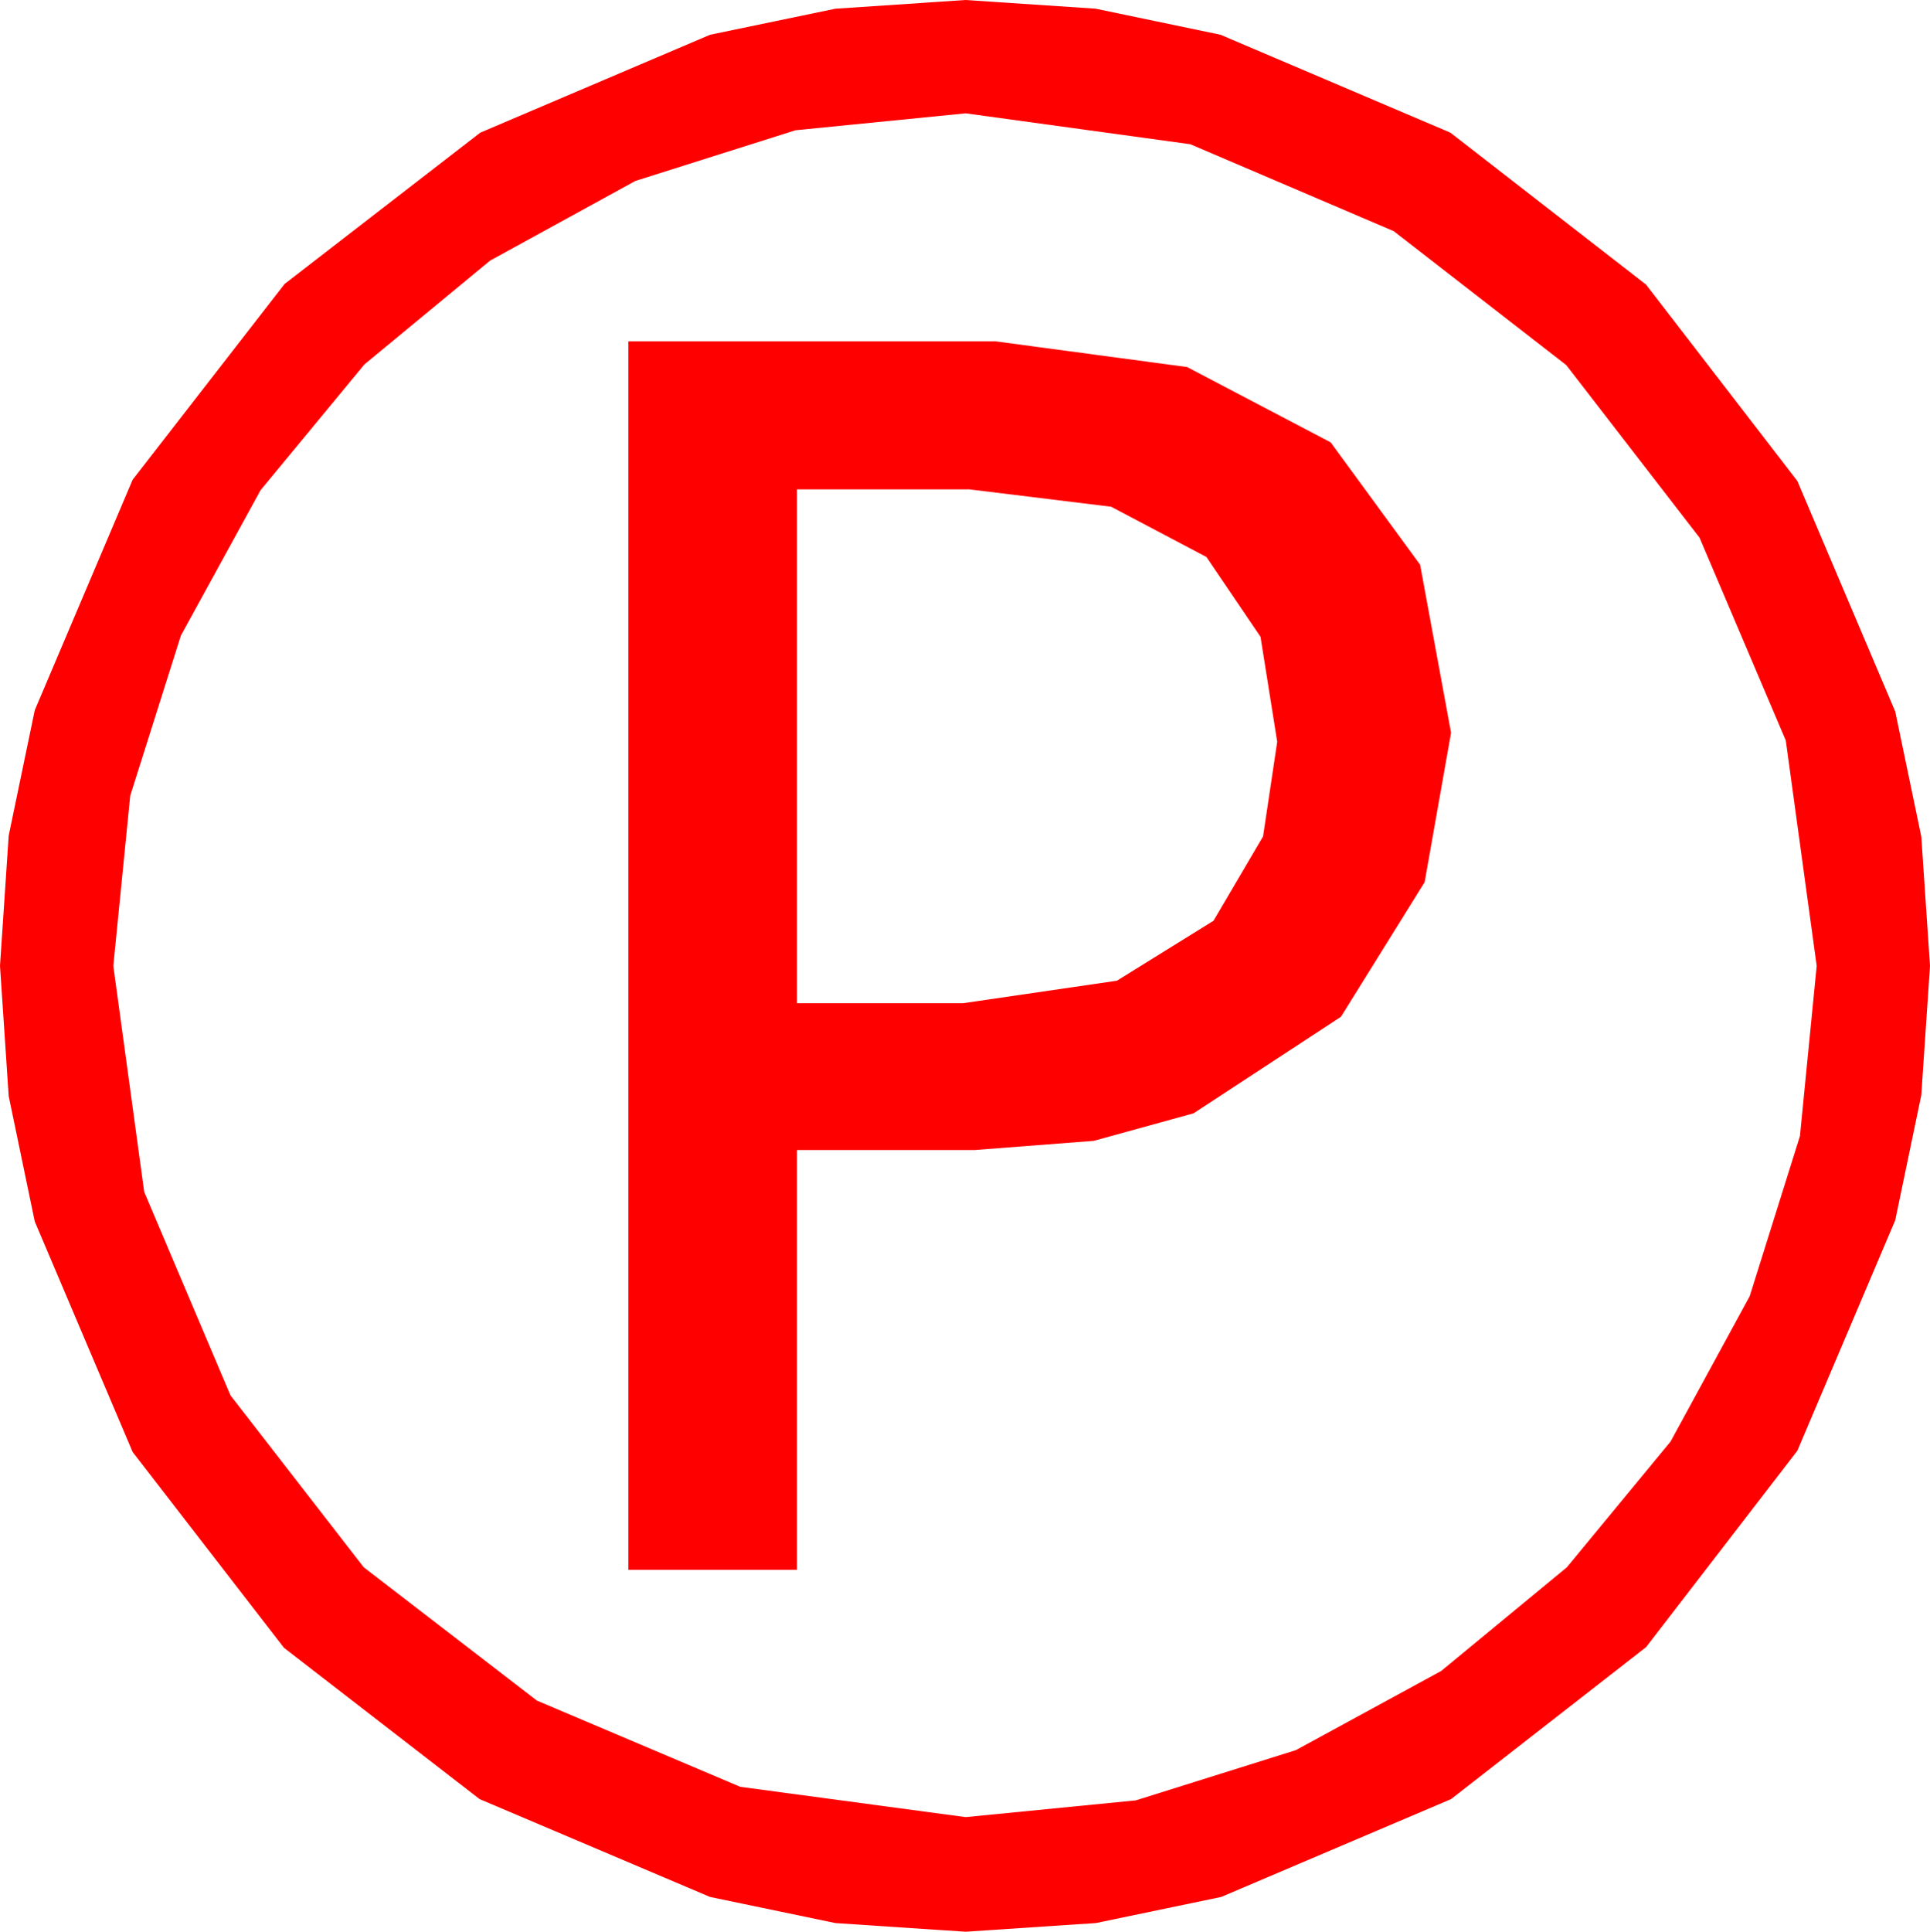 <?xml version="1.0" encoding="utf-8"?>
<!DOCTYPE svg PUBLIC "-//W3C//DTD SVG 1.1//EN" "http://www.w3.org/Graphics/SVG/1.1/DTD/svg11.dtd">
<svg width="43.916" height="43.945" xmlns="http://www.w3.org/2000/svg" xmlns:xlink="http://www.w3.org/1999/xlink" xmlns:xml="http://www.w3.org/XML/1998/namespace" version="1.1">
  <g>
    <g>
      <path style="fill:#FF0000;fill-opacity:1" d="M18.135,11.133L18.135,22.822 21.914,22.822 25.415,22.31 27.612,20.947 28.74,19.028 29.062,16.875 28.682,14.487 27.451,12.671 25.283,11.528 22.061,11.133 18.135,11.133z M14.297,7.764L22.646,7.764 27.012,8.35 30.278,10.063 32.314,12.847 33.018,16.67 32.417,20.068 30.513,23.13 27.158,25.327 24.888,25.953 22.178,26.162 18.135,26.162 18.135,35.713 14.297,35.713 14.297,7.764z M21.973,2.578L18.102,2.963 14.458,4.116 11.151,5.929 8.291,8.291 5.929,11.151 4.116,14.458 2.963,18.102 2.578,21.973 3.281,27.114 5.244,31.743 8.276,35.654 12.217,38.687 16.846,40.649 21.973,41.338 25.844,40.957 29.487,39.814 32.794,38.013 35.654,35.654 38.013,32.794 39.814,29.487 40.957,25.844 41.338,21.973 40.635,16.846 38.672,12.231 35.64,8.306 31.714,5.259 27.085,3.281 21.973,2.578z M21.973,0L24.932,0.198 27.773,0.791 33.003,3.018 37.456,6.475 40.898,10.942 43.125,16.187 43.718,19.032 43.916,21.973 43.718,24.913 43.125,27.759 40.898,33.003 37.456,37.471 33.018,40.928 27.788,43.154 24.935,43.748 21.973,43.945 19.01,43.748 16.157,43.154 10.913,40.928 6.46,37.485 3.018,33.032 0.791,27.788 0.198,24.935 0,21.973 0.198,19.01 0.791,16.157 3.018,10.913 6.475,6.46 10.928,3.018 16.157,0.791 19.01,0.198 21.973,0z" />
    </g>
  </g>
</svg>